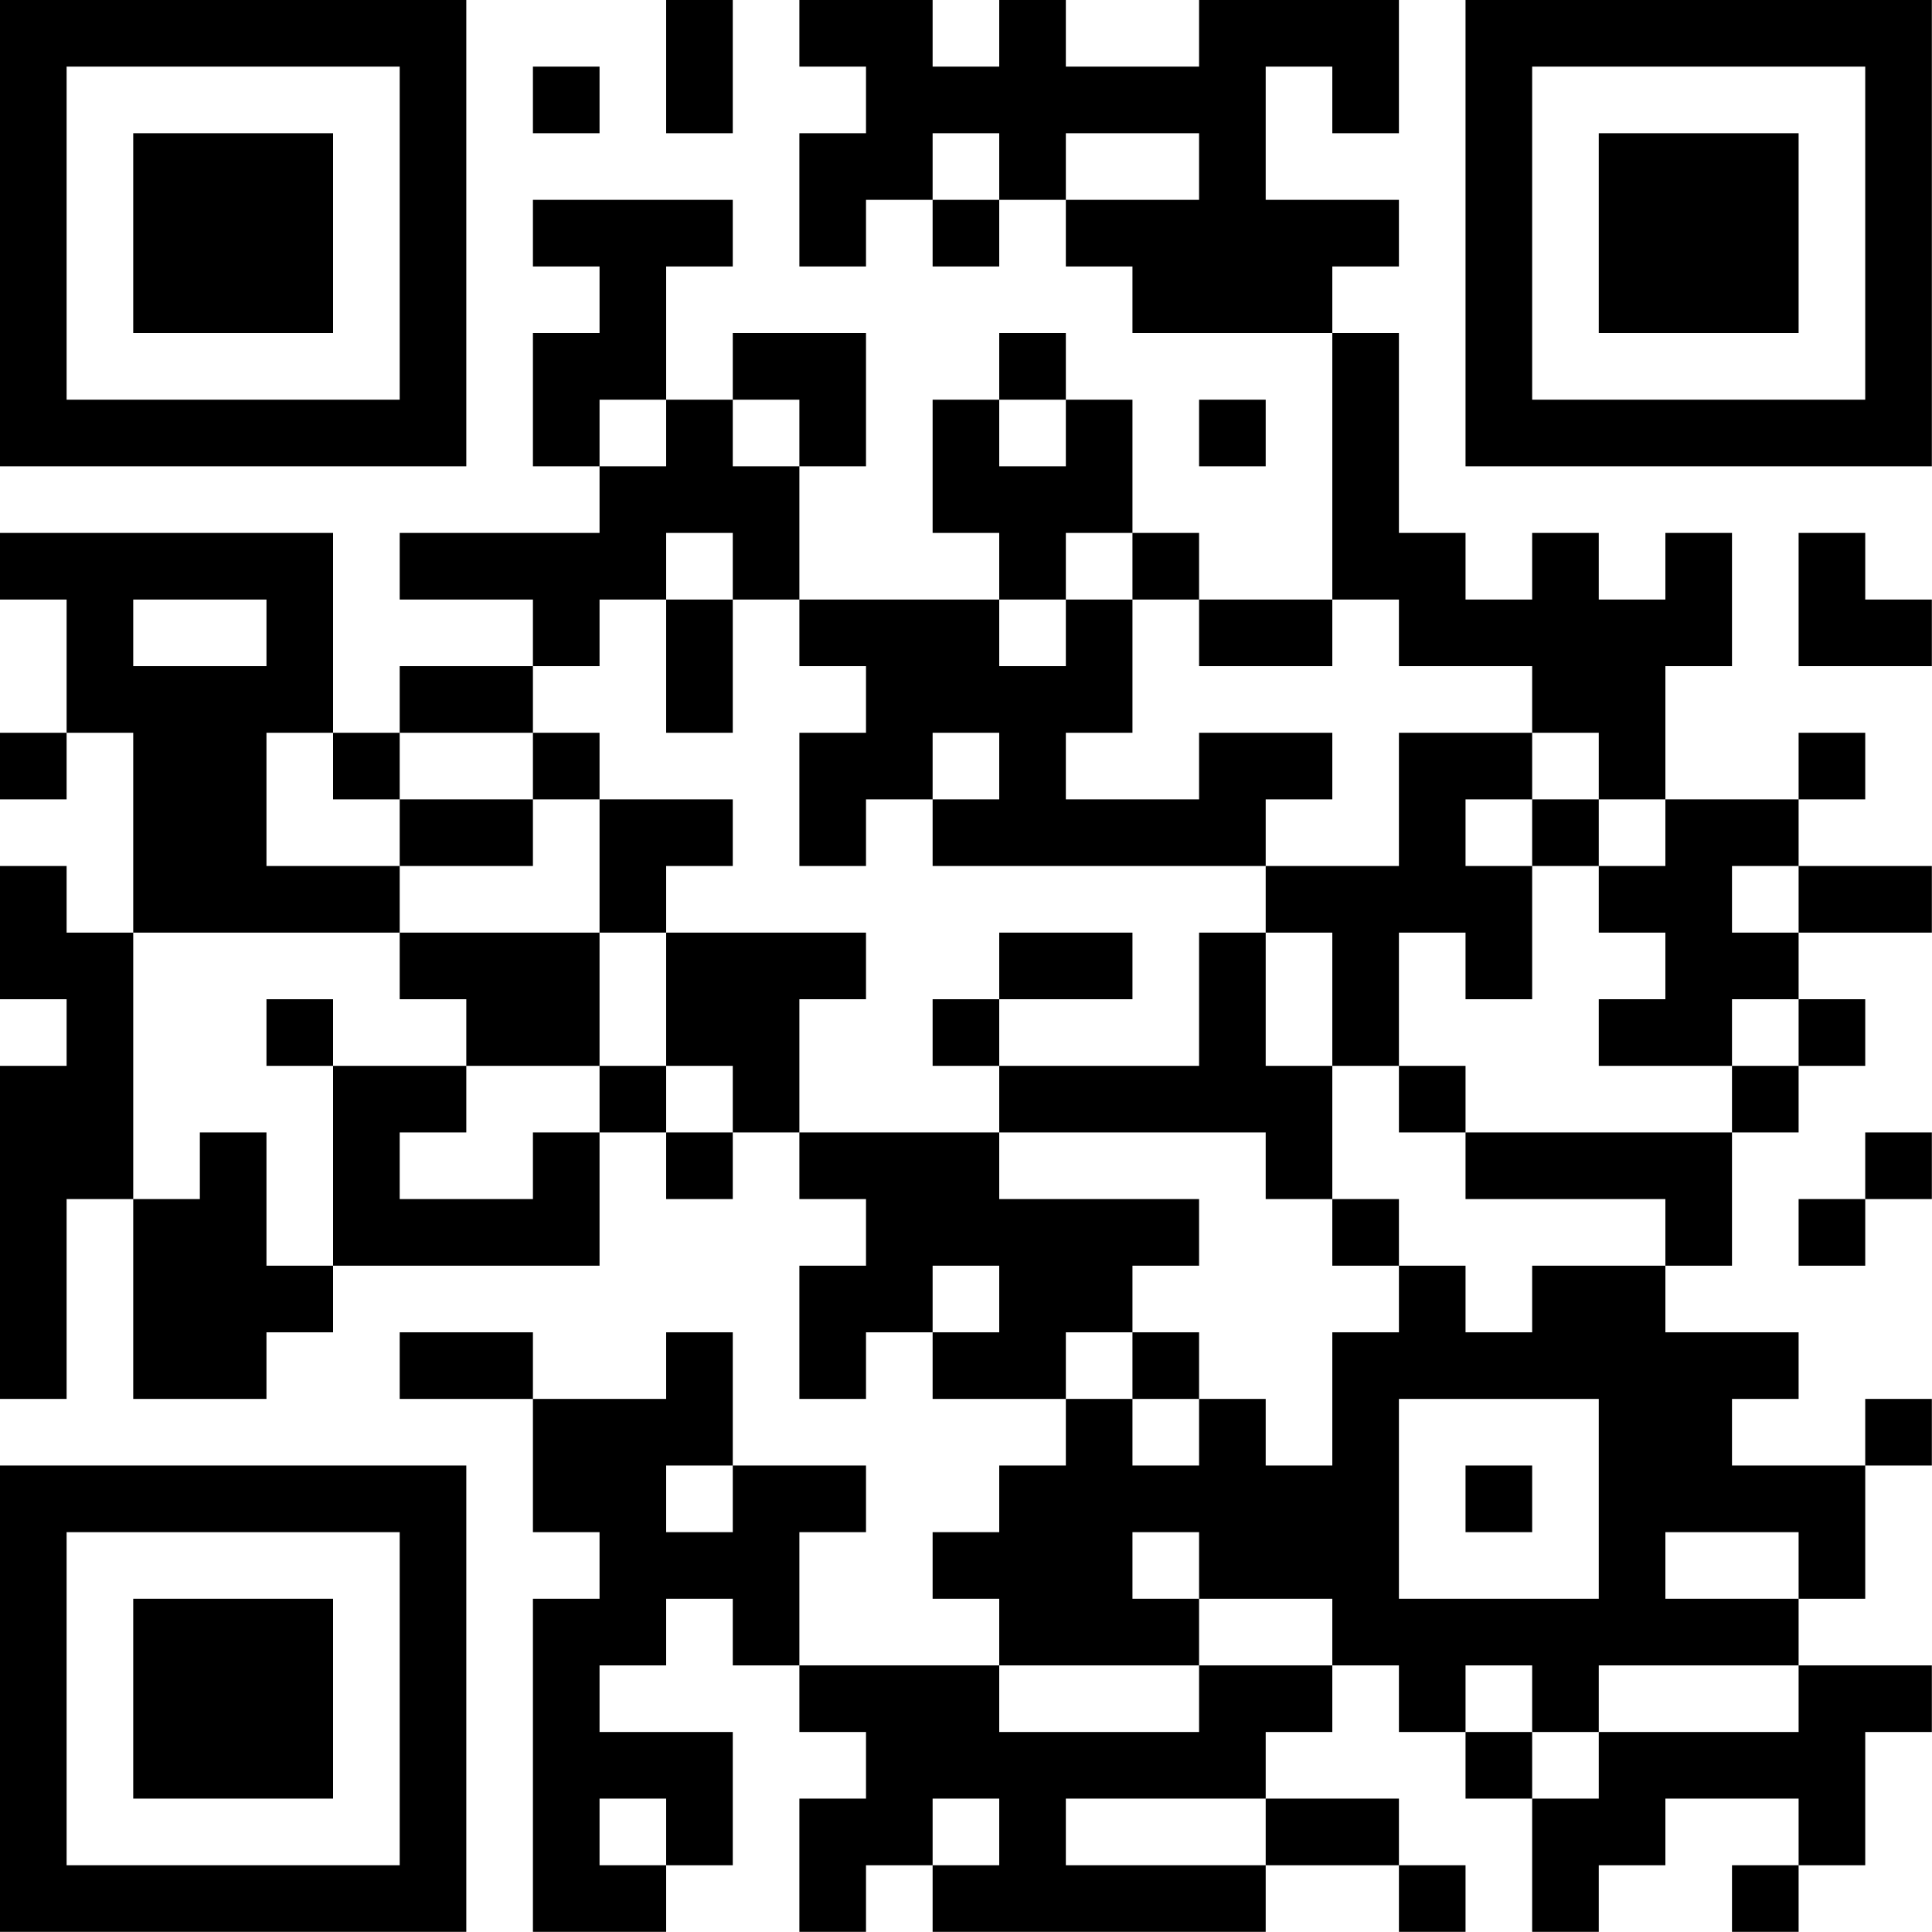 <?xml version="1.0" encoding="UTF-8"?>
<svg xmlns="http://www.w3.org/2000/svg" version="1.1" width="100" height="100" viewBox="0 0 100 100"><rect x="0" y="0" width="100" height="100" fill="#ffffff"/><g transform="scale(3.448)"><g transform="translate(0,0)"><path fill-rule="evenodd" d="M10 0L10 2L11 2L11 0ZM12 0L12 1L13 1L13 2L12 2L12 4L13 4L13 3L14 3L14 4L15 4L15 3L16 3L16 4L17 4L17 5L20 5L20 9L18 9L18 8L17 8L17 6L16 6L16 5L15 5L15 6L14 6L14 8L15 8L15 9L12 9L12 7L13 7L13 5L11 5L11 6L10 6L10 4L11 4L11 3L8 3L8 4L9 4L9 5L8 5L8 7L9 7L9 8L6 8L6 9L8 9L8 10L6 10L6 11L5 11L5 8L0 8L0 9L1 9L1 11L0 11L0 12L1 12L1 11L2 11L2 14L1 14L1 13L0 13L0 15L1 15L1 16L0 16L0 21L1 21L1 18L2 18L2 21L4 21L4 20L5 20L5 19L9 19L9 17L10 17L10 18L11 18L11 17L12 17L12 18L13 18L13 19L12 19L12 21L13 21L13 20L14 20L14 21L16 21L16 22L15 22L15 23L14 23L14 24L15 24L15 25L12 25L12 23L13 23L13 22L11 22L11 20L10 20L10 21L8 21L8 20L6 20L6 21L8 21L8 23L9 23L9 24L8 24L8 29L10 29L10 28L11 28L11 26L9 26L9 25L10 25L10 24L11 24L11 25L12 25L12 26L13 26L13 27L12 27L12 29L13 29L13 28L14 28L14 29L19 29L19 28L21 28L21 29L22 29L22 28L21 28L21 27L19 27L19 26L20 26L20 25L21 25L21 26L22 26L22 27L23 27L23 29L24 29L24 28L25 28L25 27L27 27L27 28L26 28L26 29L27 29L27 28L28 28L28 26L29 26L29 25L27 25L27 24L28 24L28 22L29 22L29 21L28 21L28 22L26 22L26 21L27 21L27 20L25 20L25 19L26 19L26 17L27 17L27 16L28 16L28 15L27 15L27 14L29 14L29 13L27 13L27 12L28 12L28 11L27 11L27 12L25 12L25 10L26 10L26 8L25 8L25 9L24 9L24 8L23 8L23 9L22 9L22 8L21 8L21 5L20 5L20 4L21 4L21 3L19 3L19 1L20 1L20 2L21 2L21 0L18 0L18 1L16 1L16 0L15 0L15 1L14 1L14 0ZM8 1L8 2L9 2L9 1ZM14 2L14 3L15 3L15 2ZM16 2L16 3L18 3L18 2ZM9 6L9 7L10 7L10 6ZM11 6L11 7L12 7L12 6ZM15 6L15 7L16 7L16 6ZM18 6L18 7L19 7L19 6ZM10 8L10 9L9 9L9 10L8 10L8 11L6 11L6 12L5 12L5 11L4 11L4 13L6 13L6 14L2 14L2 18L3 18L3 17L4 17L4 19L5 19L5 16L7 16L7 17L6 17L6 18L8 18L8 17L9 17L9 16L10 16L10 17L11 17L11 16L10 16L10 14L13 14L13 15L12 15L12 17L15 17L15 18L18 18L18 19L17 19L17 20L16 20L16 21L17 21L17 22L18 22L18 21L19 21L19 22L20 22L20 20L21 20L21 19L22 19L22 20L23 20L23 19L25 19L25 18L22 18L22 17L26 17L26 16L27 16L27 15L26 15L26 16L24 16L24 15L25 15L25 14L24 14L24 13L25 13L25 12L24 12L24 11L23 11L23 10L21 10L21 9L20 9L20 10L18 10L18 9L17 9L17 8L16 8L16 9L15 9L15 10L16 10L16 9L17 9L17 11L16 11L16 12L18 12L18 11L20 11L20 12L19 12L19 13L14 13L14 12L15 12L15 11L14 11L14 12L13 12L13 13L12 13L12 11L13 11L13 10L12 10L12 9L11 9L11 8ZM27 8L27 10L29 10L29 9L28 9L28 8ZM2 9L2 10L4 10L4 9ZM10 9L10 11L11 11L11 9ZM8 11L8 12L6 12L6 13L8 13L8 12L9 12L9 14L6 14L6 15L7 15L7 16L9 16L9 14L10 14L10 13L11 13L11 12L9 12L9 11ZM21 11L21 13L19 13L19 14L18 14L18 16L15 16L15 15L17 15L17 14L15 14L15 15L14 15L14 16L15 16L15 17L19 17L19 18L20 18L20 19L21 19L21 18L20 18L20 16L21 16L21 17L22 17L22 16L21 16L21 14L22 14L22 15L23 15L23 13L24 13L24 12L23 12L23 11ZM22 12L22 13L23 13L23 12ZM26 13L26 14L27 14L27 13ZM19 14L19 16L20 16L20 14ZM4 15L4 16L5 16L5 15ZM28 17L28 18L27 18L27 19L28 19L28 18L29 18L29 17ZM14 19L14 20L15 20L15 19ZM17 20L17 21L18 21L18 20ZM21 21L21 24L24 24L24 21ZM10 22L10 23L11 23L11 22ZM22 22L22 23L23 23L23 22ZM17 23L17 24L18 24L18 25L15 25L15 26L18 26L18 25L20 25L20 24L18 24L18 23ZM25 23L25 24L27 24L27 23ZM22 25L22 26L23 26L23 27L24 27L24 26L27 26L27 25L24 25L24 26L23 26L23 25ZM9 27L9 28L10 28L10 27ZM14 27L14 28L15 28L15 27ZM16 27L16 28L19 28L19 27ZM0 0L0 7L7 7L7 0ZM1 1L1 6L6 6L6 1ZM2 2L2 5L5 5L5 2ZM22 0L22 7L29 7L29 0ZM23 1L23 6L28 6L28 1ZM24 2L24 5L27 5L27 2ZM0 22L0 29L7 29L7 22ZM1 23L1 28L6 28L6 23ZM2 24L2 27L5 27L5 24Z" fill="#000000"/></g></g></svg>
